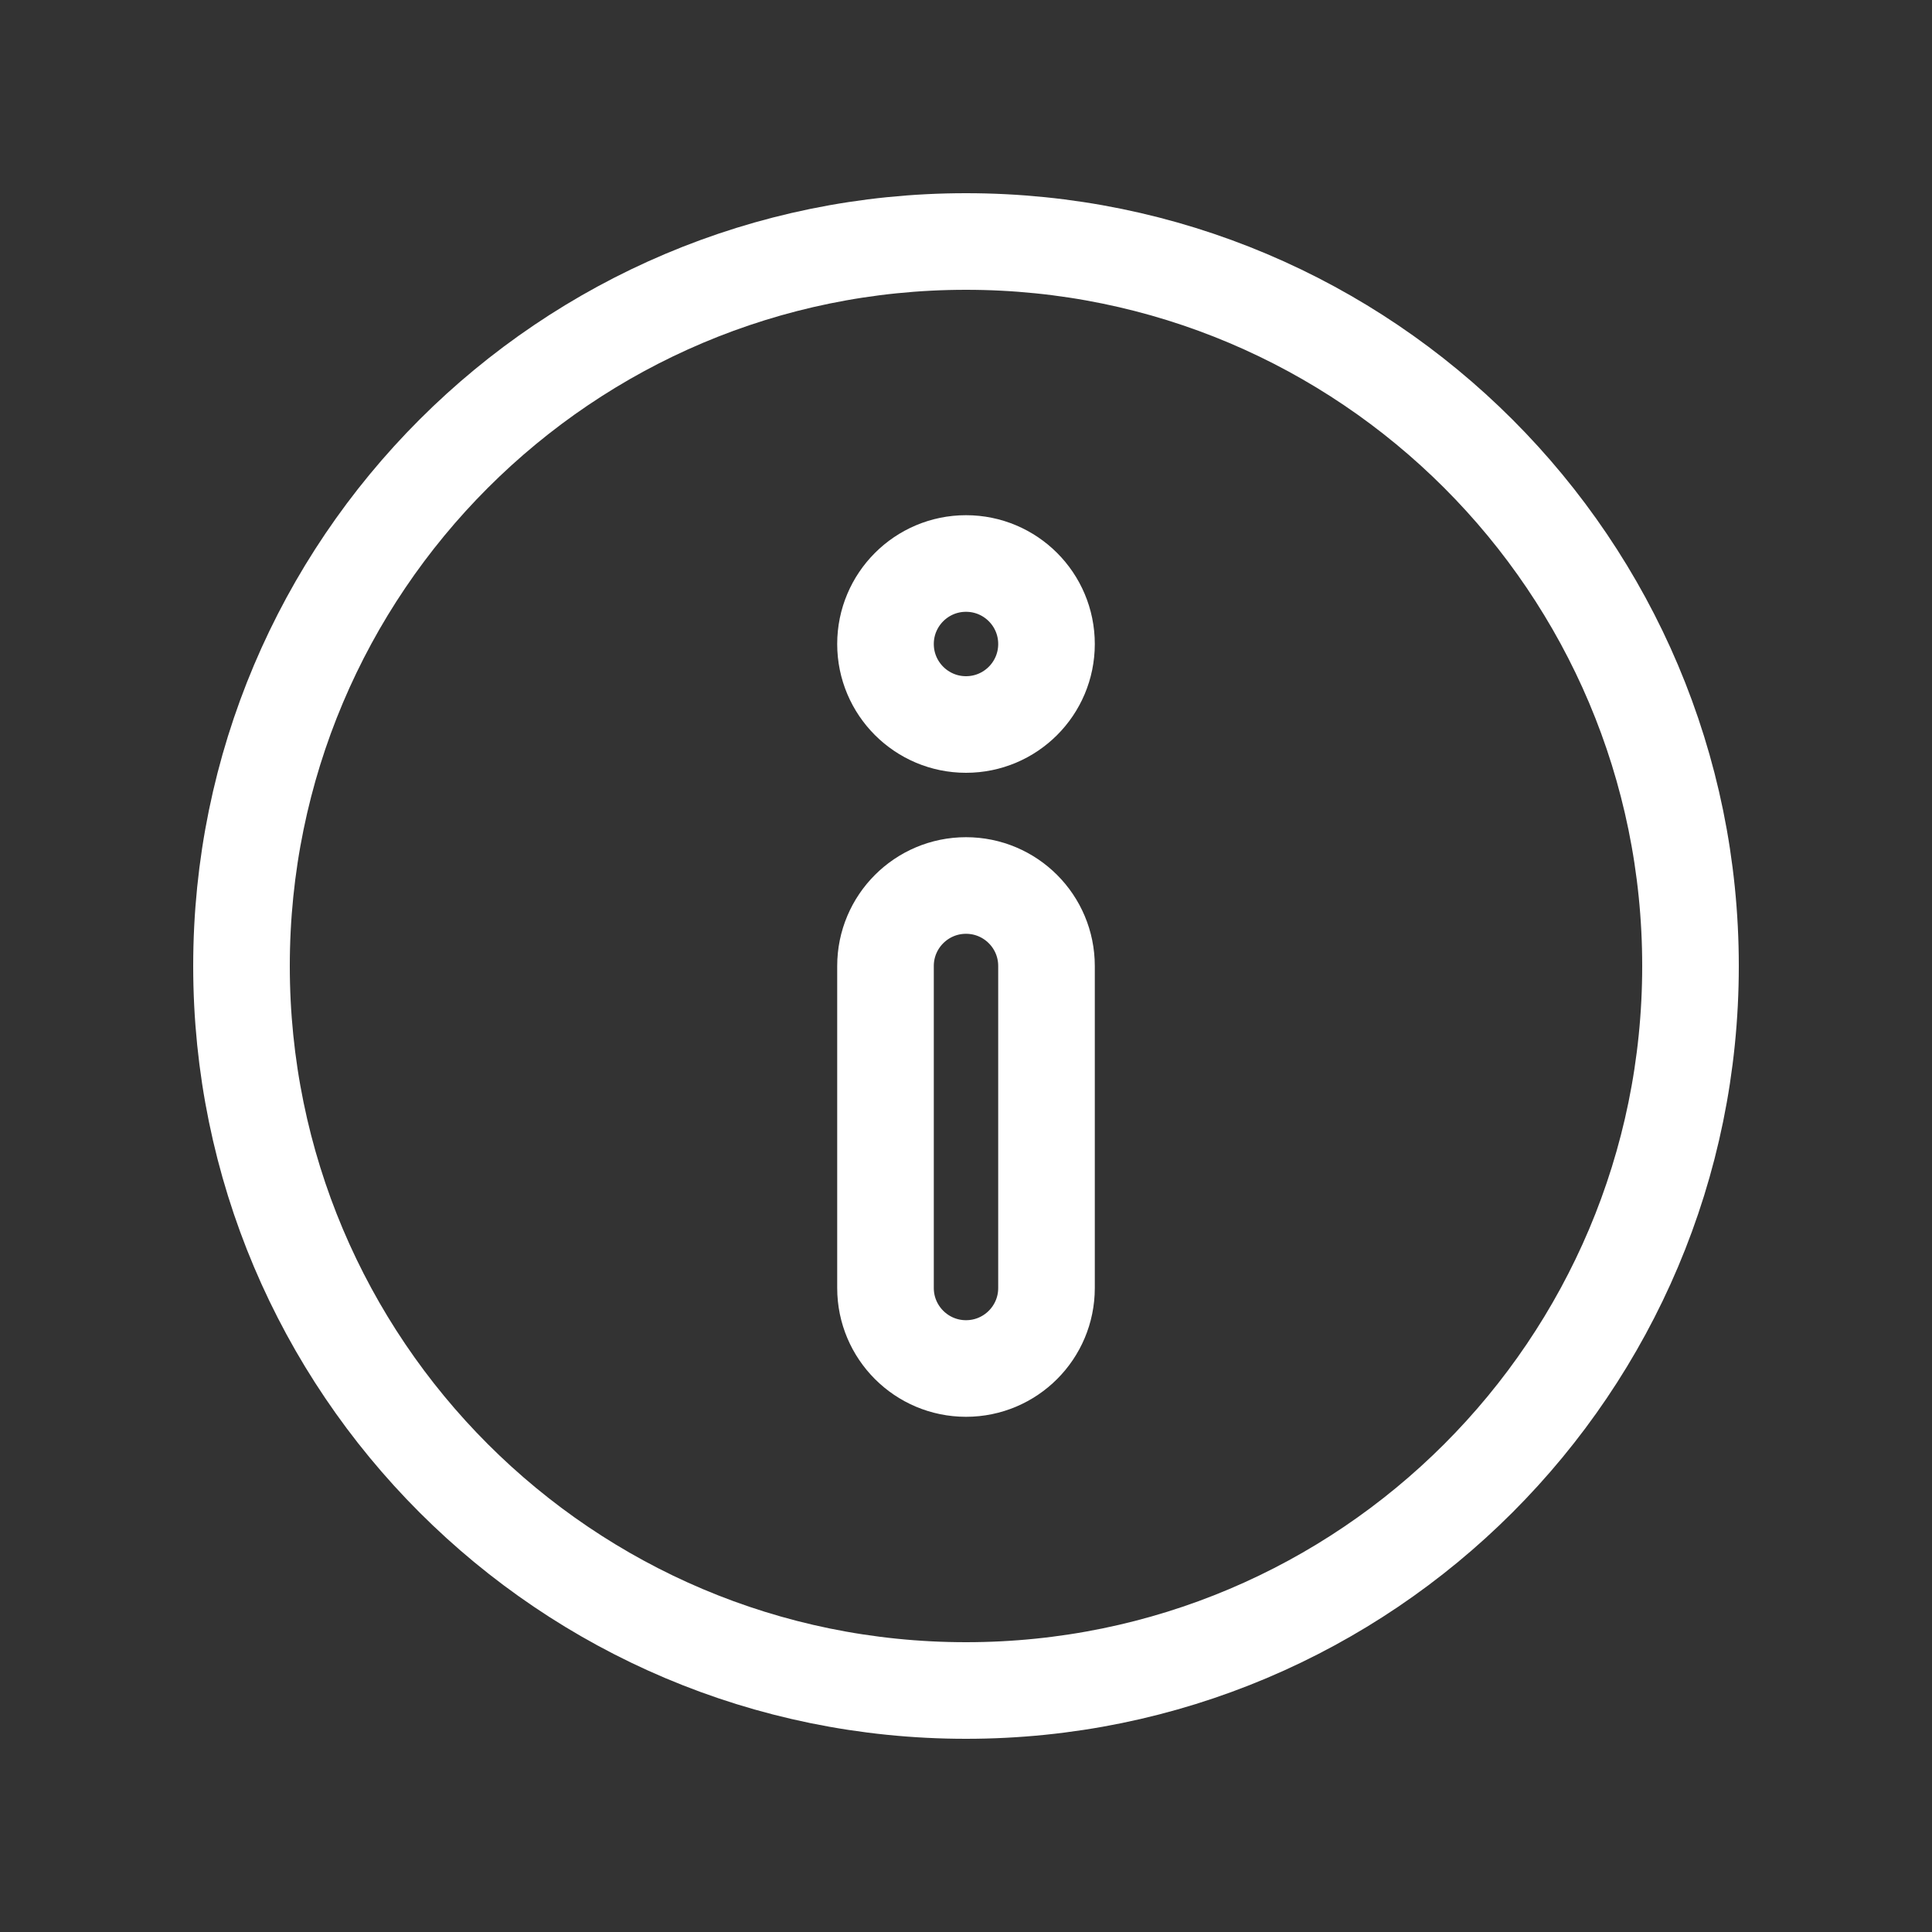 <svg width="24" height="24" viewBox="0 0 24 24" fill="none" xmlns="http://www.w3.org/2000/svg">
<rect x="0" y="0" width="24" height="24" fill="#333333" stroke="none"/>
<path d="M21 12C21 16.971 16.971 21 12 21C7.03 21 3 16.971 3 12C3 7.029 7.03 3 12 3C16.971 3 21 7.029 21 12Z" stroke="white" stroke-width="1.2" stroke-linecap="round" stroke-linejoin="round"/>
<path d="M11 12V16C11 16.552 11.448 17 12 17C12.553 17 13 16.552 13 16V12C13 11.448 12.553 11 12 11C11.448 11 11 11.448 11 12Z" stroke="white" stroke-width="1.2" stroke-linecap="round" stroke-linejoin="round"/>
<path d="M13 8C13 7.448 12.553 7 12 7C11.448 7 11 7.448 11 8C11 8.552 11.448 9 12 9C12.553 9 13 8.552 13 8Z" stroke="white" stroke-width="1.2" stroke-linecap="round" stroke-linejoin="round"/>
</svg>
